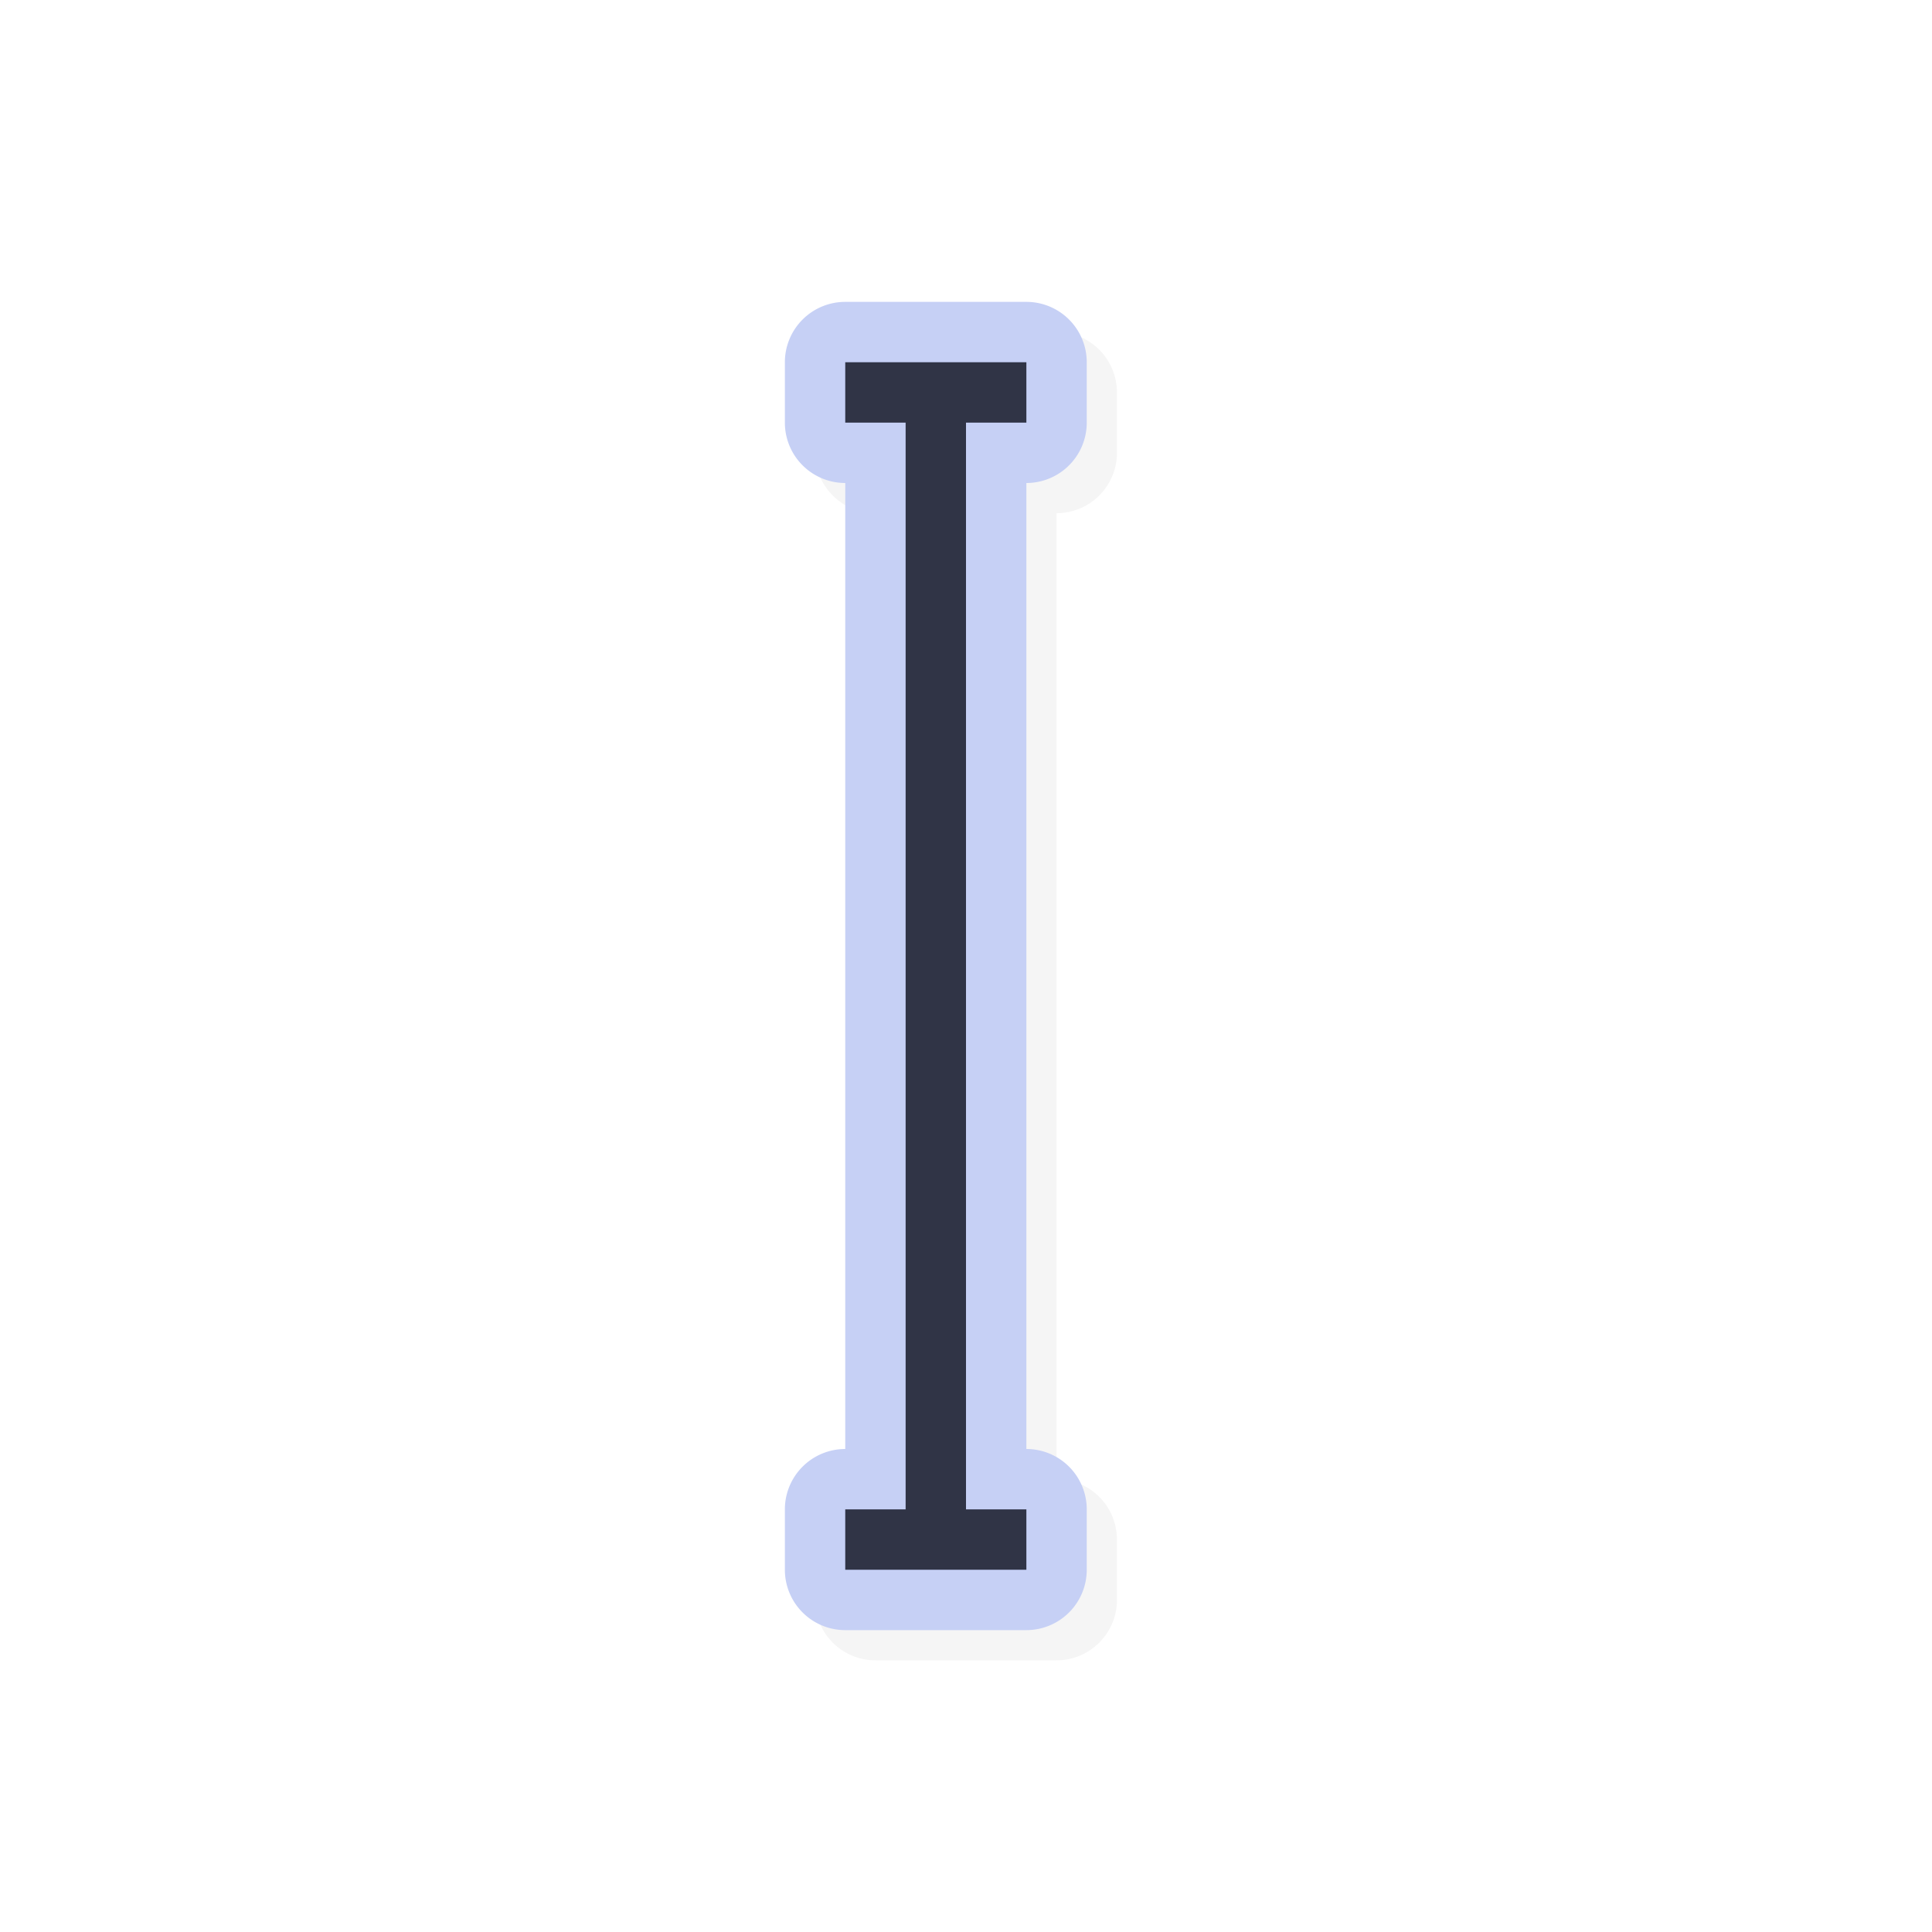 <svg xmlns="http://www.w3.org/2000/svg" width="32" height="32">
    <defs>
        <filter id="a" width="1.389" height="1.088" x="-.194" y="-.044" style="color-interpolation-filters:sRGB">
            <feGaussianBlur stdDeviation=".405"/>
        </filter>
    </defs>
    <path d="M14.5 5.5a1 1 0 0 0-1 1v1a1 1 0 0 0 1 1v16a1 1 0 0 0-1 1v1a1 1 0 0 0 1 1h3a1 1 0 0 0 1-1v-1a1 1 0 0 0-1-1v-16a1 1 0 0 0 1-1v-1a1 1 0 0 0-1-1h-2z" style="color:#000;font-style:normal;font-variant:normal;font-weight:400;font-stretch:normal;font-size:medium;line-height:normal;font-family:sans-serif;font-variant-ligatures:normal;font-variant-position:normal;font-variant-caps:normal;font-variant-numeric:normal;font-variant-alternates:normal;font-feature-settings:normal;text-indent:0;text-align:start;text-decoration:none;text-decoration-line:none;text-decoration-style:solid;text-decoration-color:#000;letter-spacing:normal;word-spacing:normal;text-transform:none;writing-mode:lr-tb;direction:ltr;text-orientation:mixed;dominant-baseline:auto;baseline-shift:baseline;text-anchor:start;white-space:normal;shape-padding:0;clip-rule:nonzero;display:inline;overflow:visible;visibility:visible;opacity:.2;isolation:auto;mix-blend-mode:normal;color-interpolation:sRGB;color-interpolation-filters:linearRGB;solid-color:#000;solid-opacity:1;vector-effect:none;fill:#000;fill-opacity:1;fill-rule:nonzero;stroke:none;stroke-width:2;stroke-linecap:round;stroke-linejoin:round;stroke-miterlimit:4;stroke-dasharray:none;stroke-dashoffset:0;stroke-opacity:1;color-rendering:auto;image-rendering:auto;shape-rendering:auto;text-rendering:auto;enable-background:accumulate;filter:url(#a)"/>
    <path d="M14 5a1 1 0 0 0-1 1v1a1 1 0 0 0 1 1v16a1 1 0 0 0-1 1v1a1 1 0 0 0 1 1h3a1 1 0 0 0 1-1v-1a1 1 0 0 0-1-1V8a1 1 0 0 0 1-1V6a1 1 0 0 0-1-1h-2z" style="color:#000;font-style:normal;font-variant:normal;font-weight:400;font-stretch:normal;font-size:medium;line-height:normal;font-family:sans-serif;font-variant-ligatures:normal;font-variant-position:normal;font-variant-caps:normal;font-variant-numeric:normal;font-variant-alternates:normal;font-feature-settings:normal;text-indent:0;text-align:start;text-decoration:none;text-decoration-line:none;text-decoration-style:solid;text-decoration-color:#000;letter-spacing:normal;word-spacing:normal;text-transform:none;writing-mode:lr-tb;direction:ltr;text-orientation:mixed;dominant-baseline:auto;baseline-shift:baseline;text-anchor:start;white-space:normal;shape-padding:0;clip-rule:nonzero;display:inline;overflow:visible;visibility:visible;opacity:1;isolation:auto;mix-blend-mode:normal;color-interpolation:sRGB;color-interpolation-filters:linearRGB;solid-color:#000;solid-opacity:1;vector-effect:none;fill:#c6d0f5;fill-opacity:1;fill-rule:nonzero;stroke:none;stroke-width:2;stroke-linecap:round;stroke-linejoin:round;stroke-miterlimit:4;stroke-dasharray:none;stroke-dashoffset:0;stroke-opacity:1;color-rendering:auto;image-rendering:auto;shape-rendering:auto;text-rendering:auto;enable-background:accumulate"/>
    <path d="M14 6v1h1v18h-1v1h3v-1h-1V7h1V6z" style="opacity:1;fill:#303446;fill-opacity:1;stroke:none;stroke-width:1.354;stroke-linecap:square;stroke-linejoin:bevel;stroke-miterlimit:4;stroke-dasharray:none;stroke-opacity:1"/>
    <path
    id="hotspot"
    d="m 16,15 h -1 v 1 h 1 z"
    display="none"
    fill="#333333"
    stroke-width="1.19" />
</svg>
